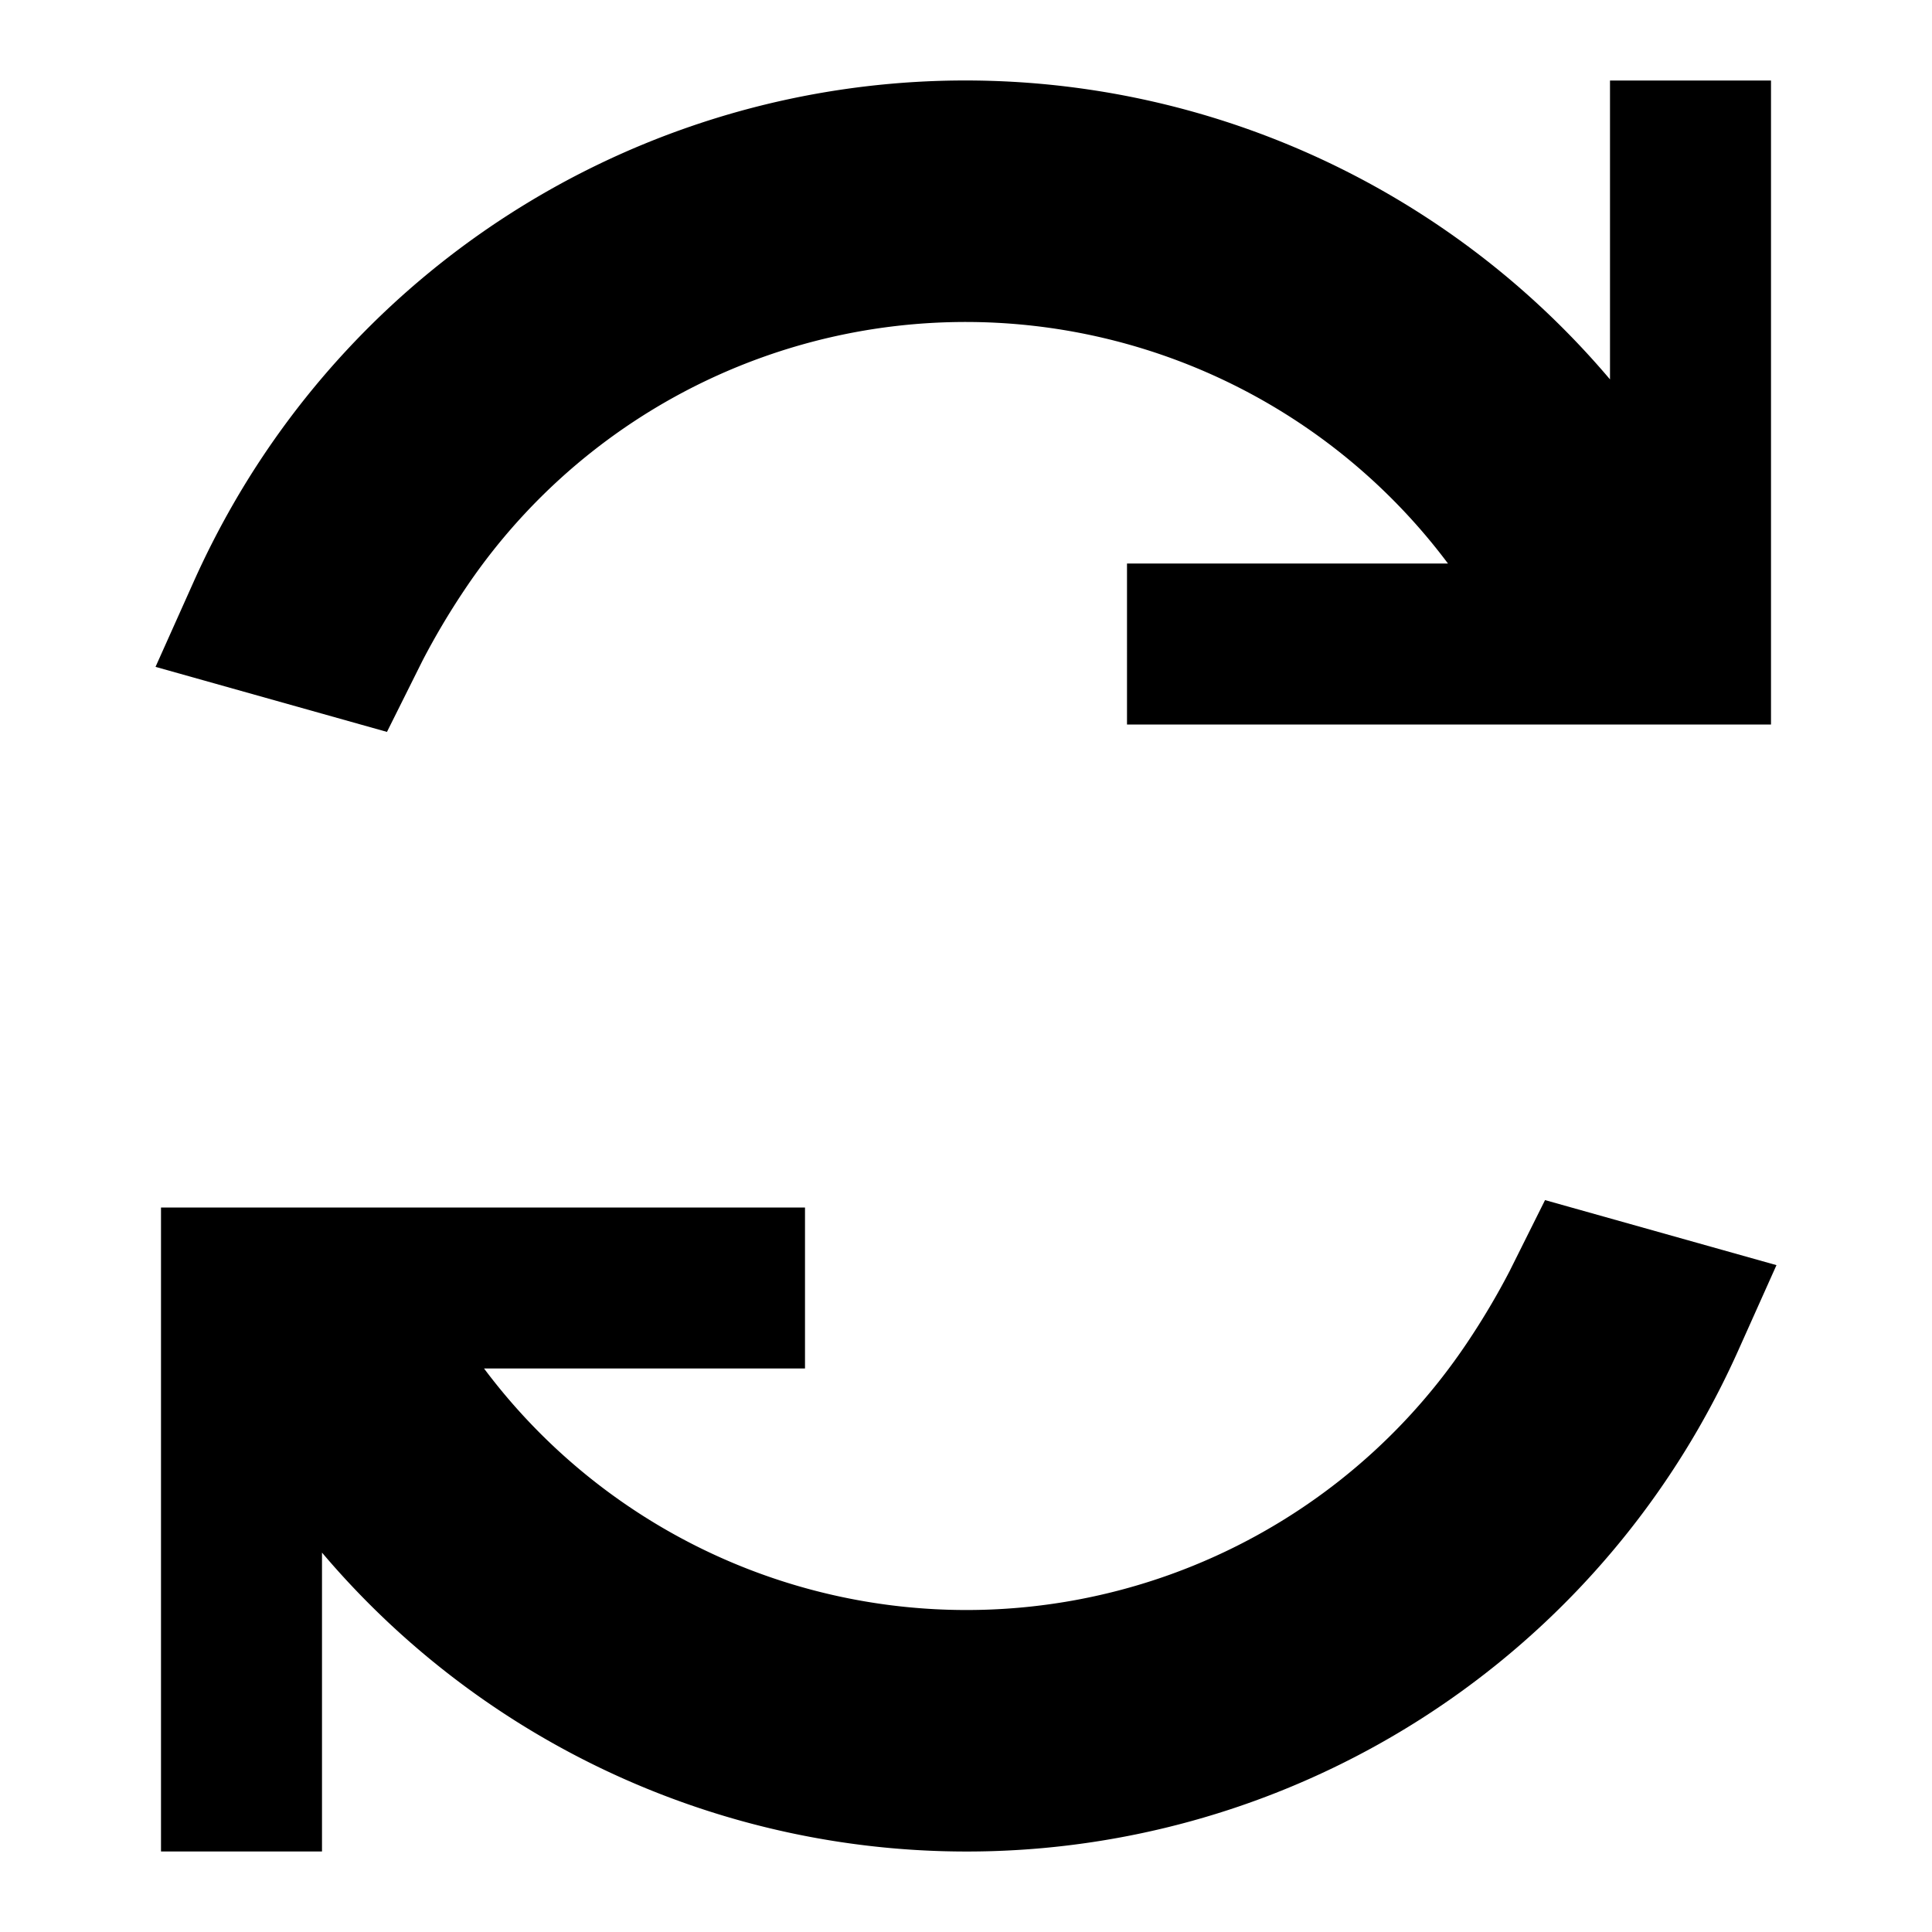 <svg xmlns="http://www.w3.org/2000/svg" viewBox="0 0 24 24"><path d="M22 1v8h-8V7h3.987a7.485 7.485 0 00-12.214.323 9.207 9.207 0 00-.525.885l-.441.884-2.875-.808.474-1.058a10.776 10.776 0 01.498-.976A10.491 10.491 0 0120 4.713V1zm-2.807 13.908l-.441.884a9.207 9.207 0 01-.525.885A7.485 7.485 0 016.013 17H10v-2H2v8h2v-3.713a10.491 10.491 0 0017.096-1.537 10.776 10.776 0 00.498-.976l.474-1.058z"/></svg>